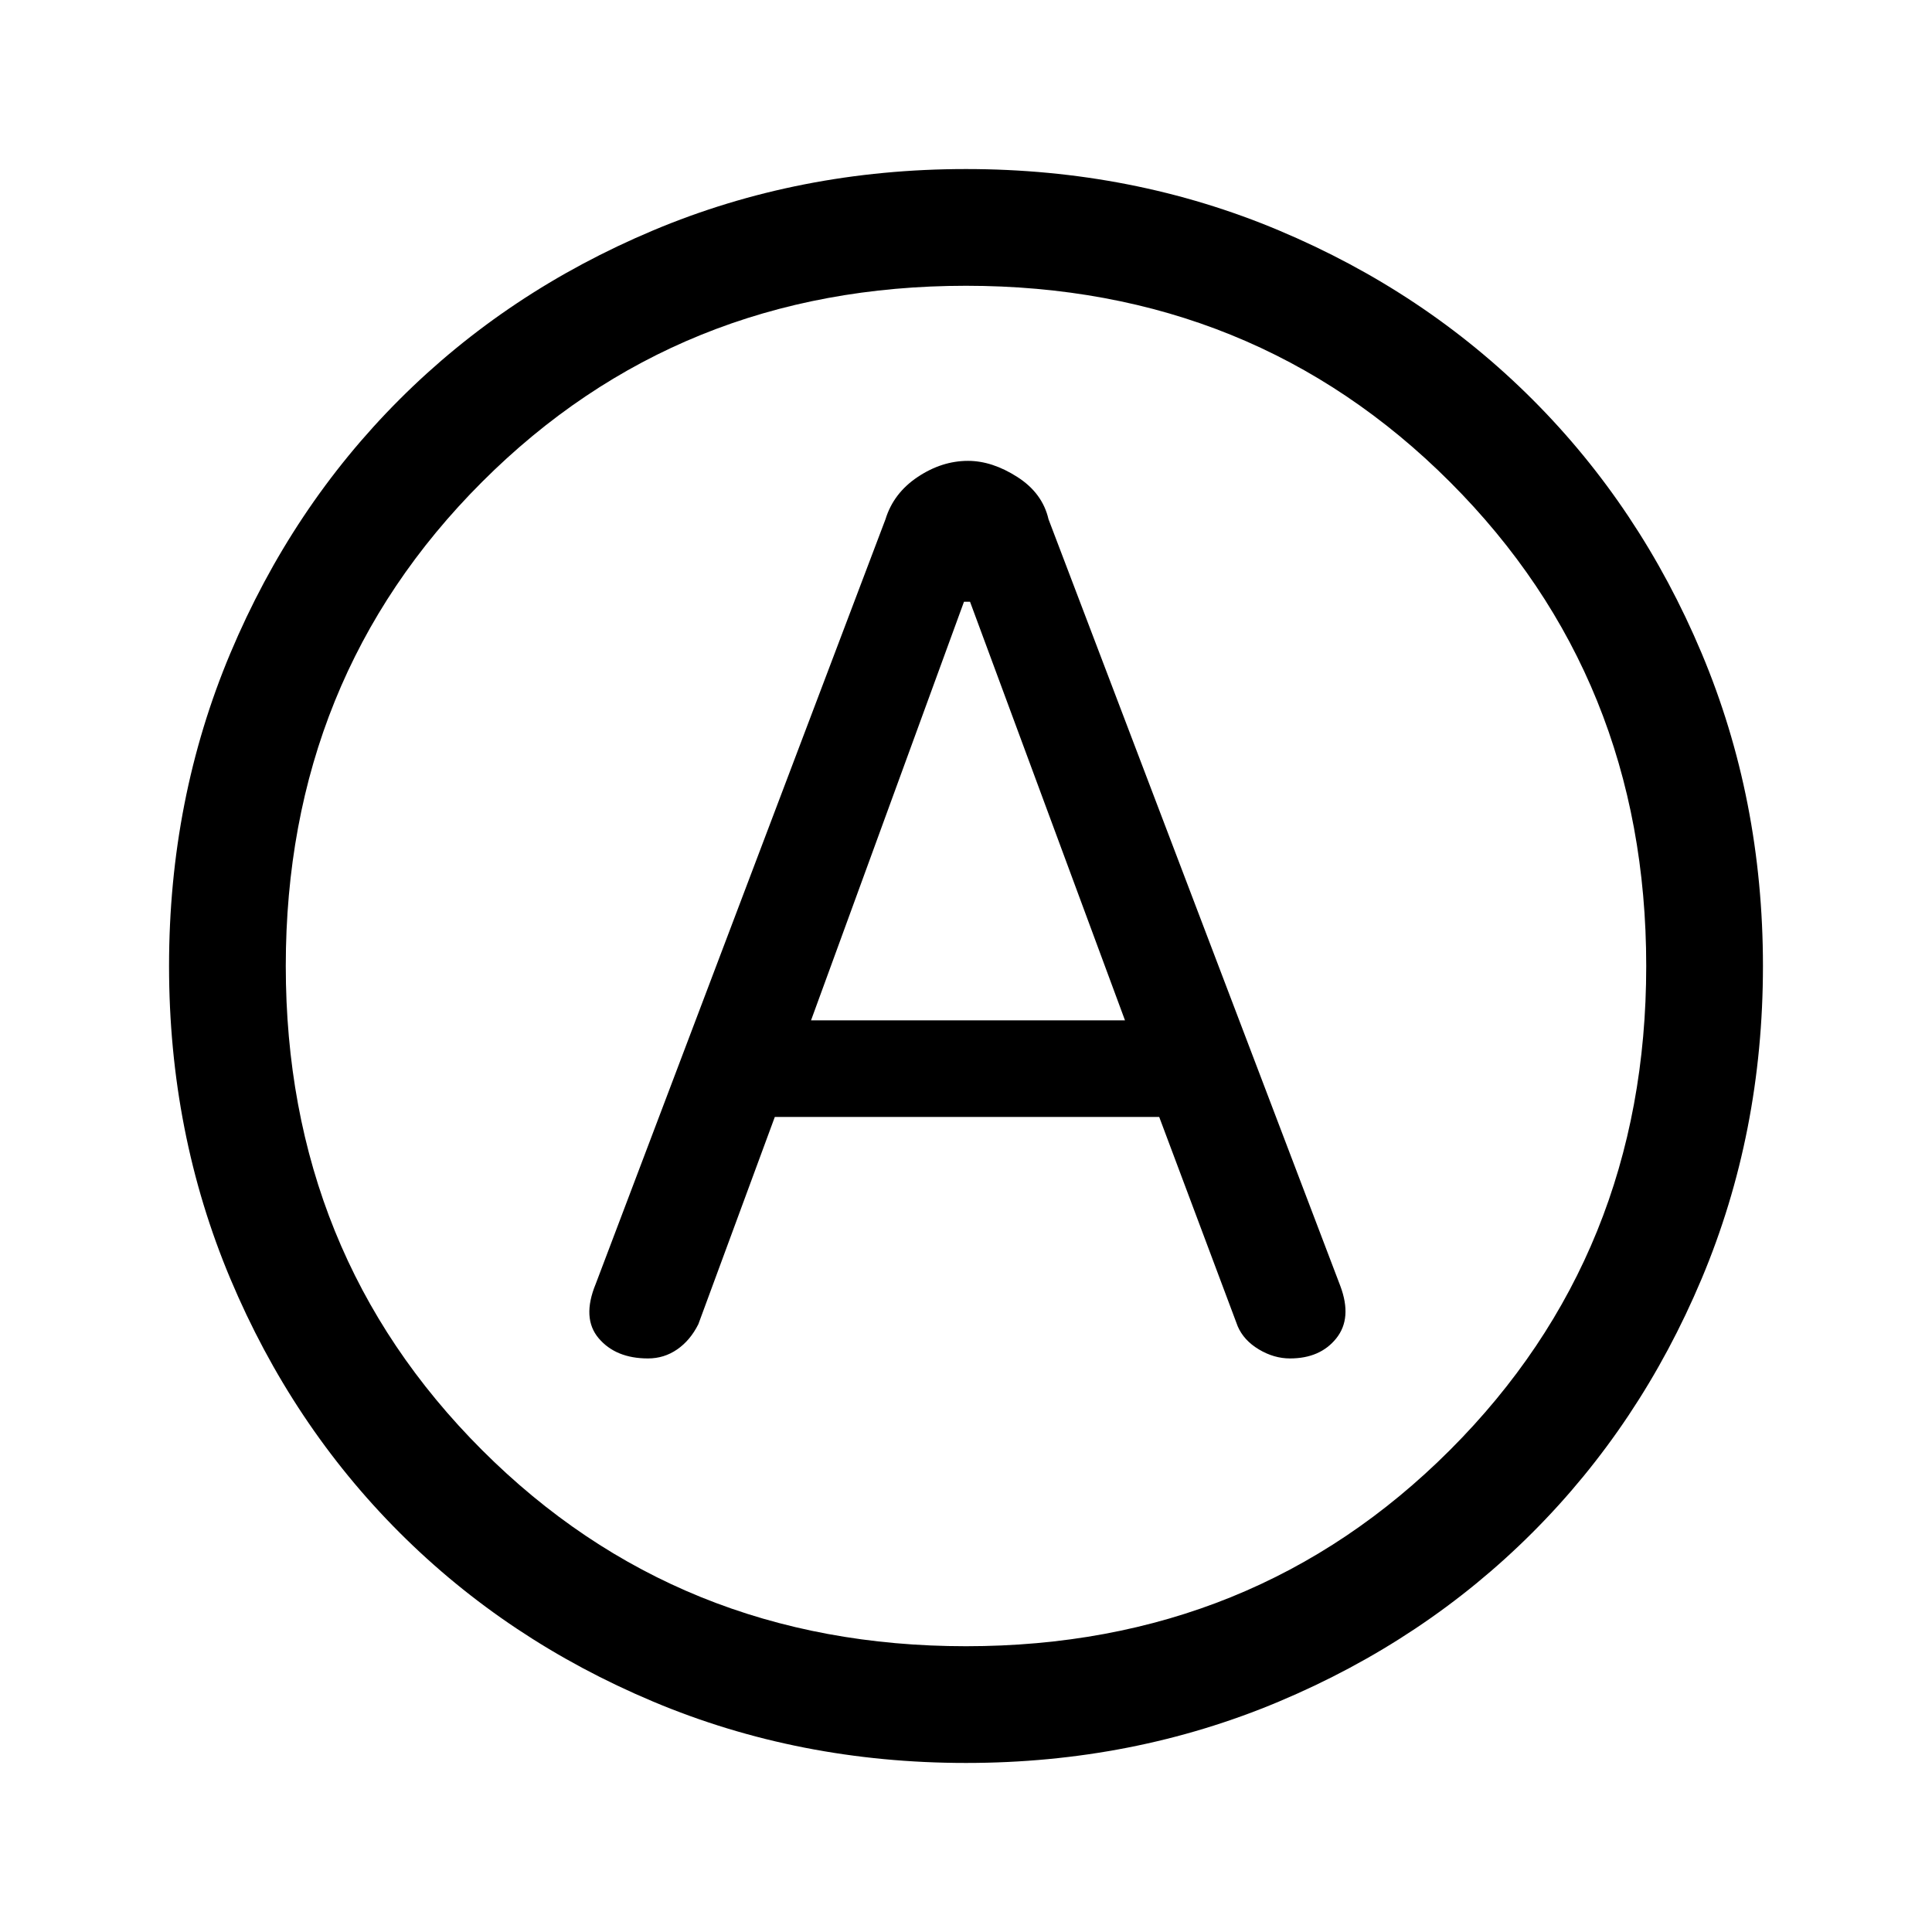 <svg xmlns="http://www.w3.org/2000/svg" height="48" width="48"><path d="M16.1 33.75Q16.5 33.75 16.825 33.525Q17.15 33.3 17.35 32.9L19.25 27.75H28.8L30.75 32.95Q30.9 33.3 31.275 33.525Q31.65 33.75 32.05 33.75Q32.8 33.75 33.2 33.25Q33.6 32.75 33.3 31.95L26.05 12.9Q25.9 12.25 25.275 11.85Q24.65 11.45 24.05 11.45Q23.4 11.45 22.8 11.85Q22.2 12.25 22 12.9L14.8 31.9Q14.45 32.75 14.875 33.25Q15.3 33.75 16.1 33.75ZM20.15 25.35 23.95 14.95H24.1L27.95 25.35ZM24 43.8Q19.85 43.8 16.225 42.275Q12.6 40.75 9.925 38.075Q7.25 35.4 5.725 31.775Q4.2 28.15 4.2 24Q4.2 19.85 5.725 16.225Q7.25 12.6 9.925 9.925Q12.6 7.25 16.225 5.725Q19.85 4.2 24 4.2Q28.15 4.2 31.775 5.725Q35.4 7.25 38.075 9.925Q40.75 12.6 42.275 16.225Q43.8 19.85 43.8 24Q43.8 28.15 42.275 31.775Q40.75 35.4 38.075 38.075Q35.4 40.75 31.775 42.275Q28.15 43.8 24 43.8ZM24 24Q24 24 24 24Q24 24 24 24Q24 24 24 24Q24 24 24 24Q24 24 24 24Q24 24 24 24Q24 24 24 24Q24 24 24 24ZM24 40.9Q31.15 40.9 36.025 36.025Q40.9 31.15 40.9 24Q40.9 16.85 36.025 11.975Q31.15 7.1 24 7.1Q16.85 7.1 11.975 11.975Q7.1 16.85 7.1 24Q7.1 31.15 11.975 36.025Q16.85 40.9 24 40.9Z"/></svg>